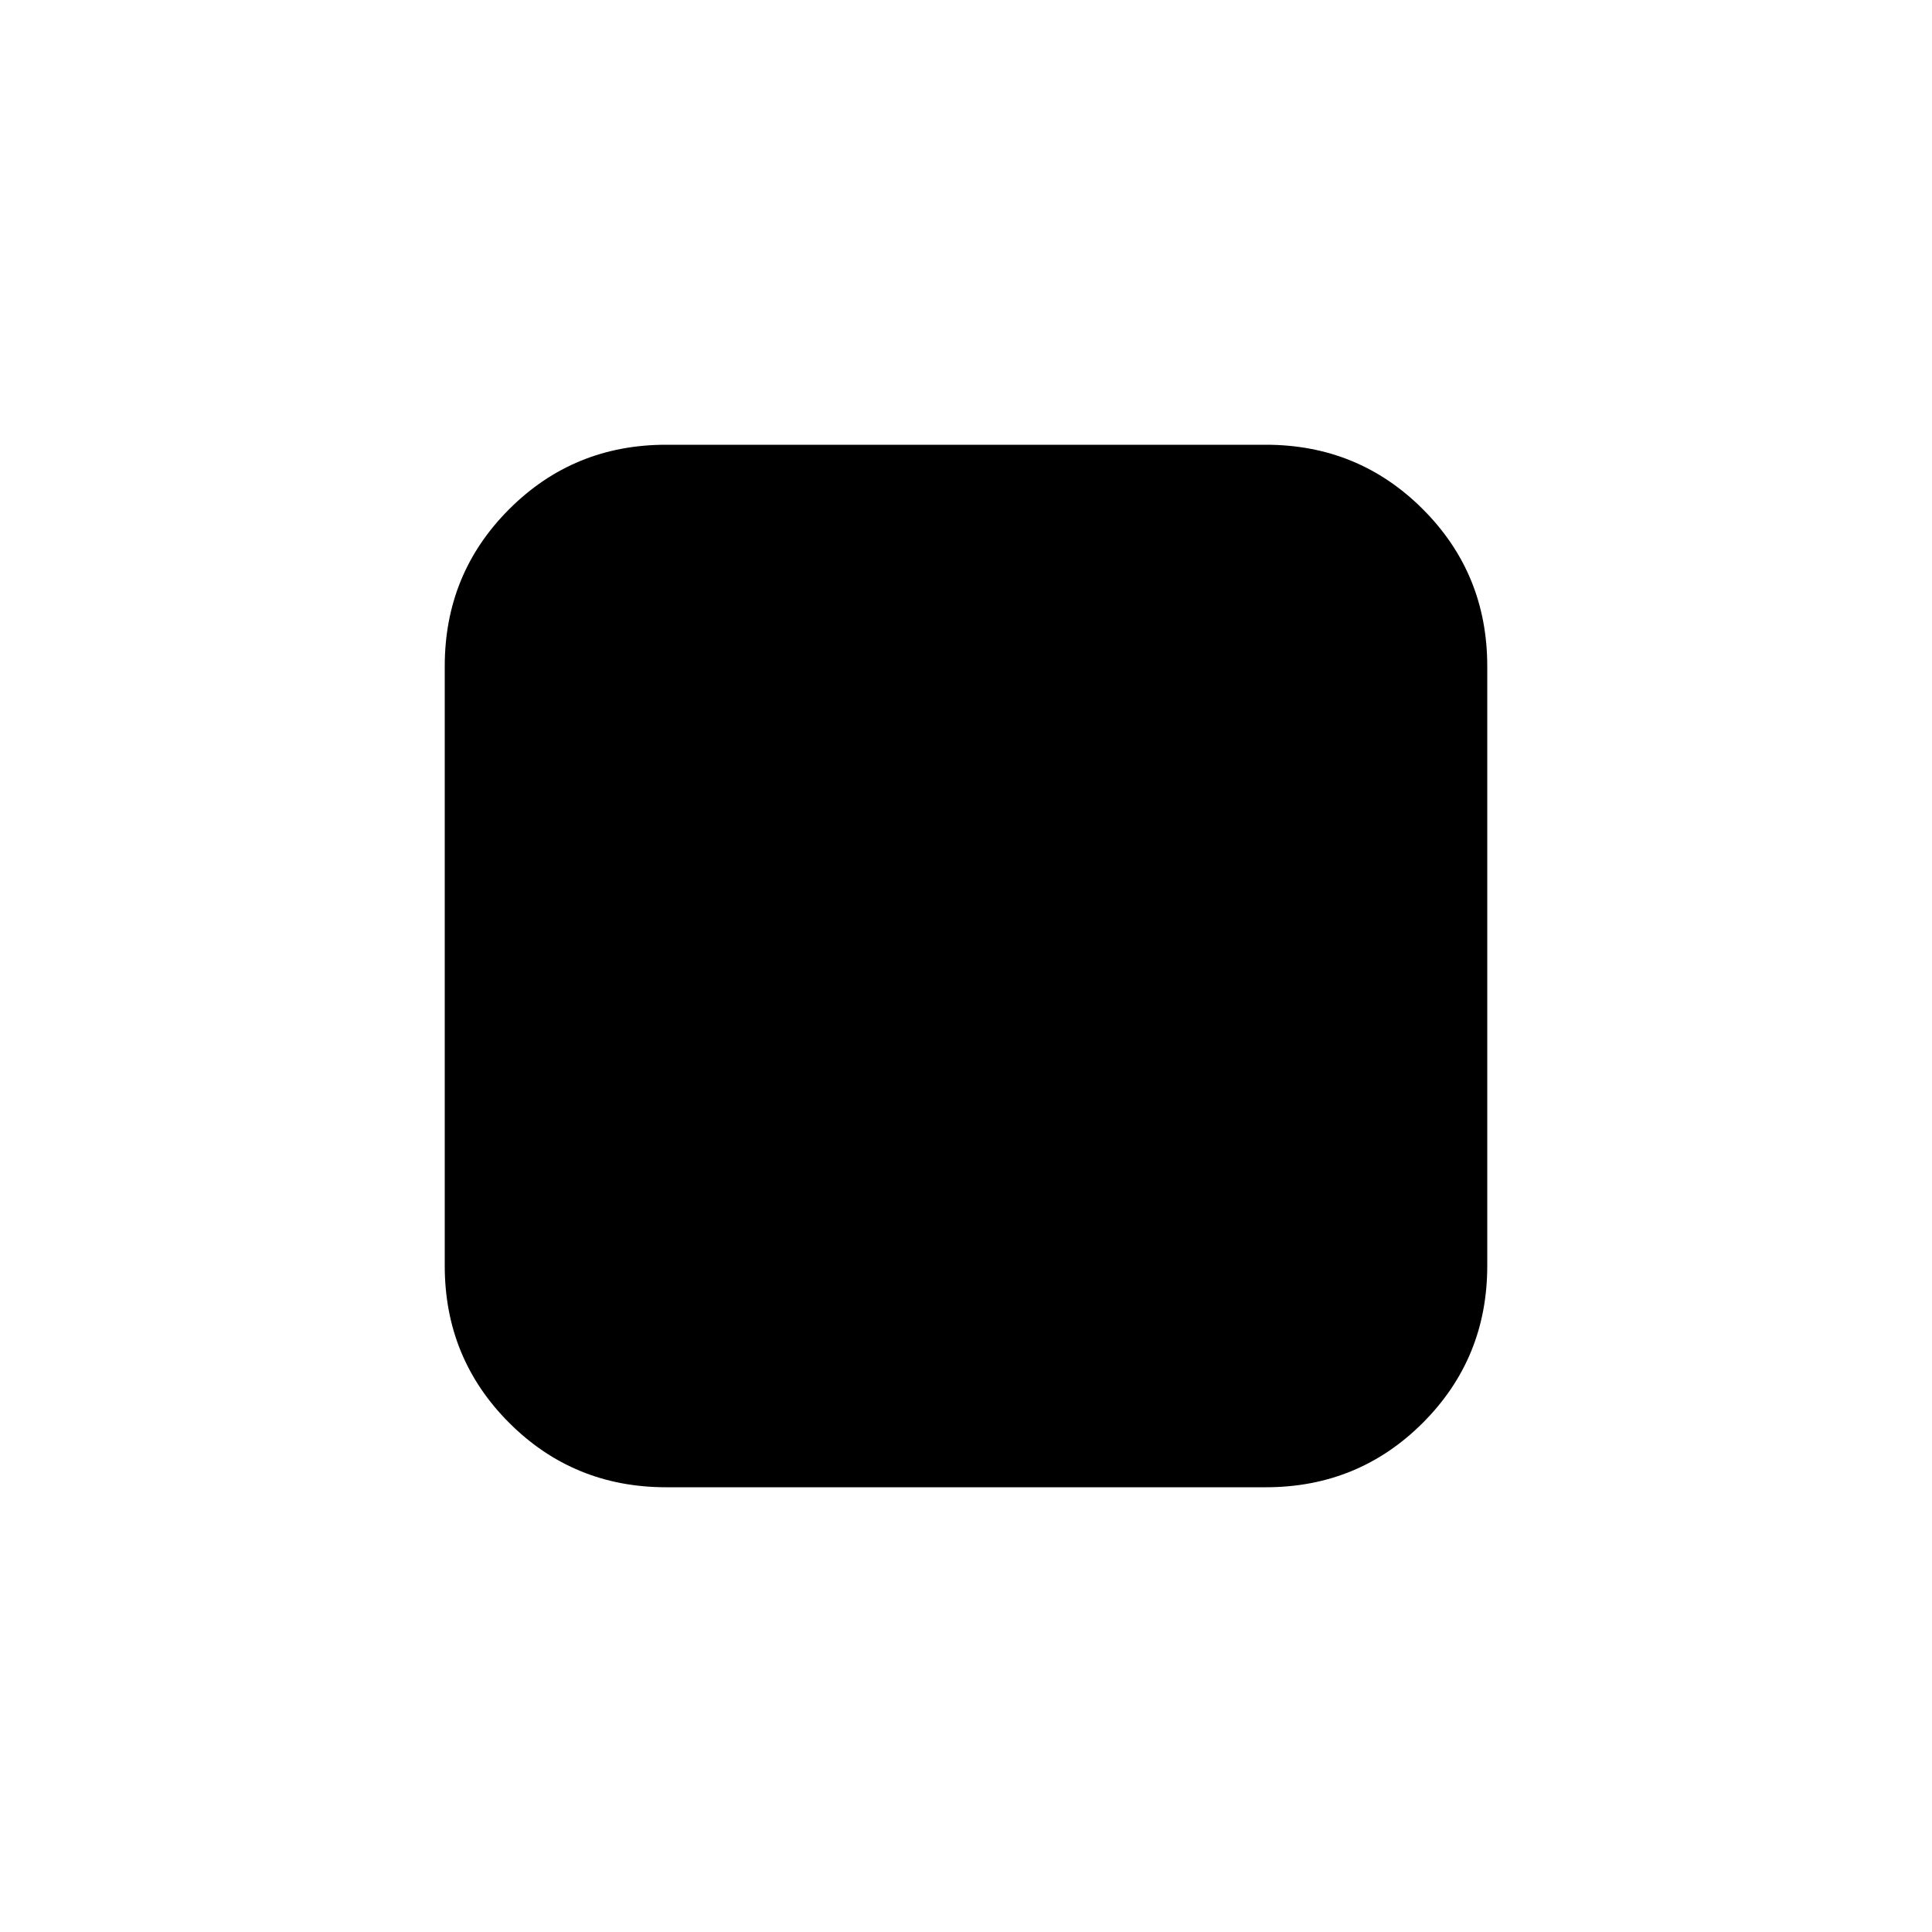 <svg xmlns="http://www.w3.org/2000/svg" height="20" width="20"><path d="M6.896 15.396Q5.938 15.396 5.271 14.729Q4.604 14.062 4.604 13.104V6.896Q4.604 5.938 5.271 5.271Q5.938 4.604 6.896 4.604H13.104Q14.062 4.604 14.729 5.271Q15.396 5.938 15.396 6.896V13.104Q15.396 14.062 14.729 14.729Q14.062 15.396 13.104 15.396Z"/></svg>